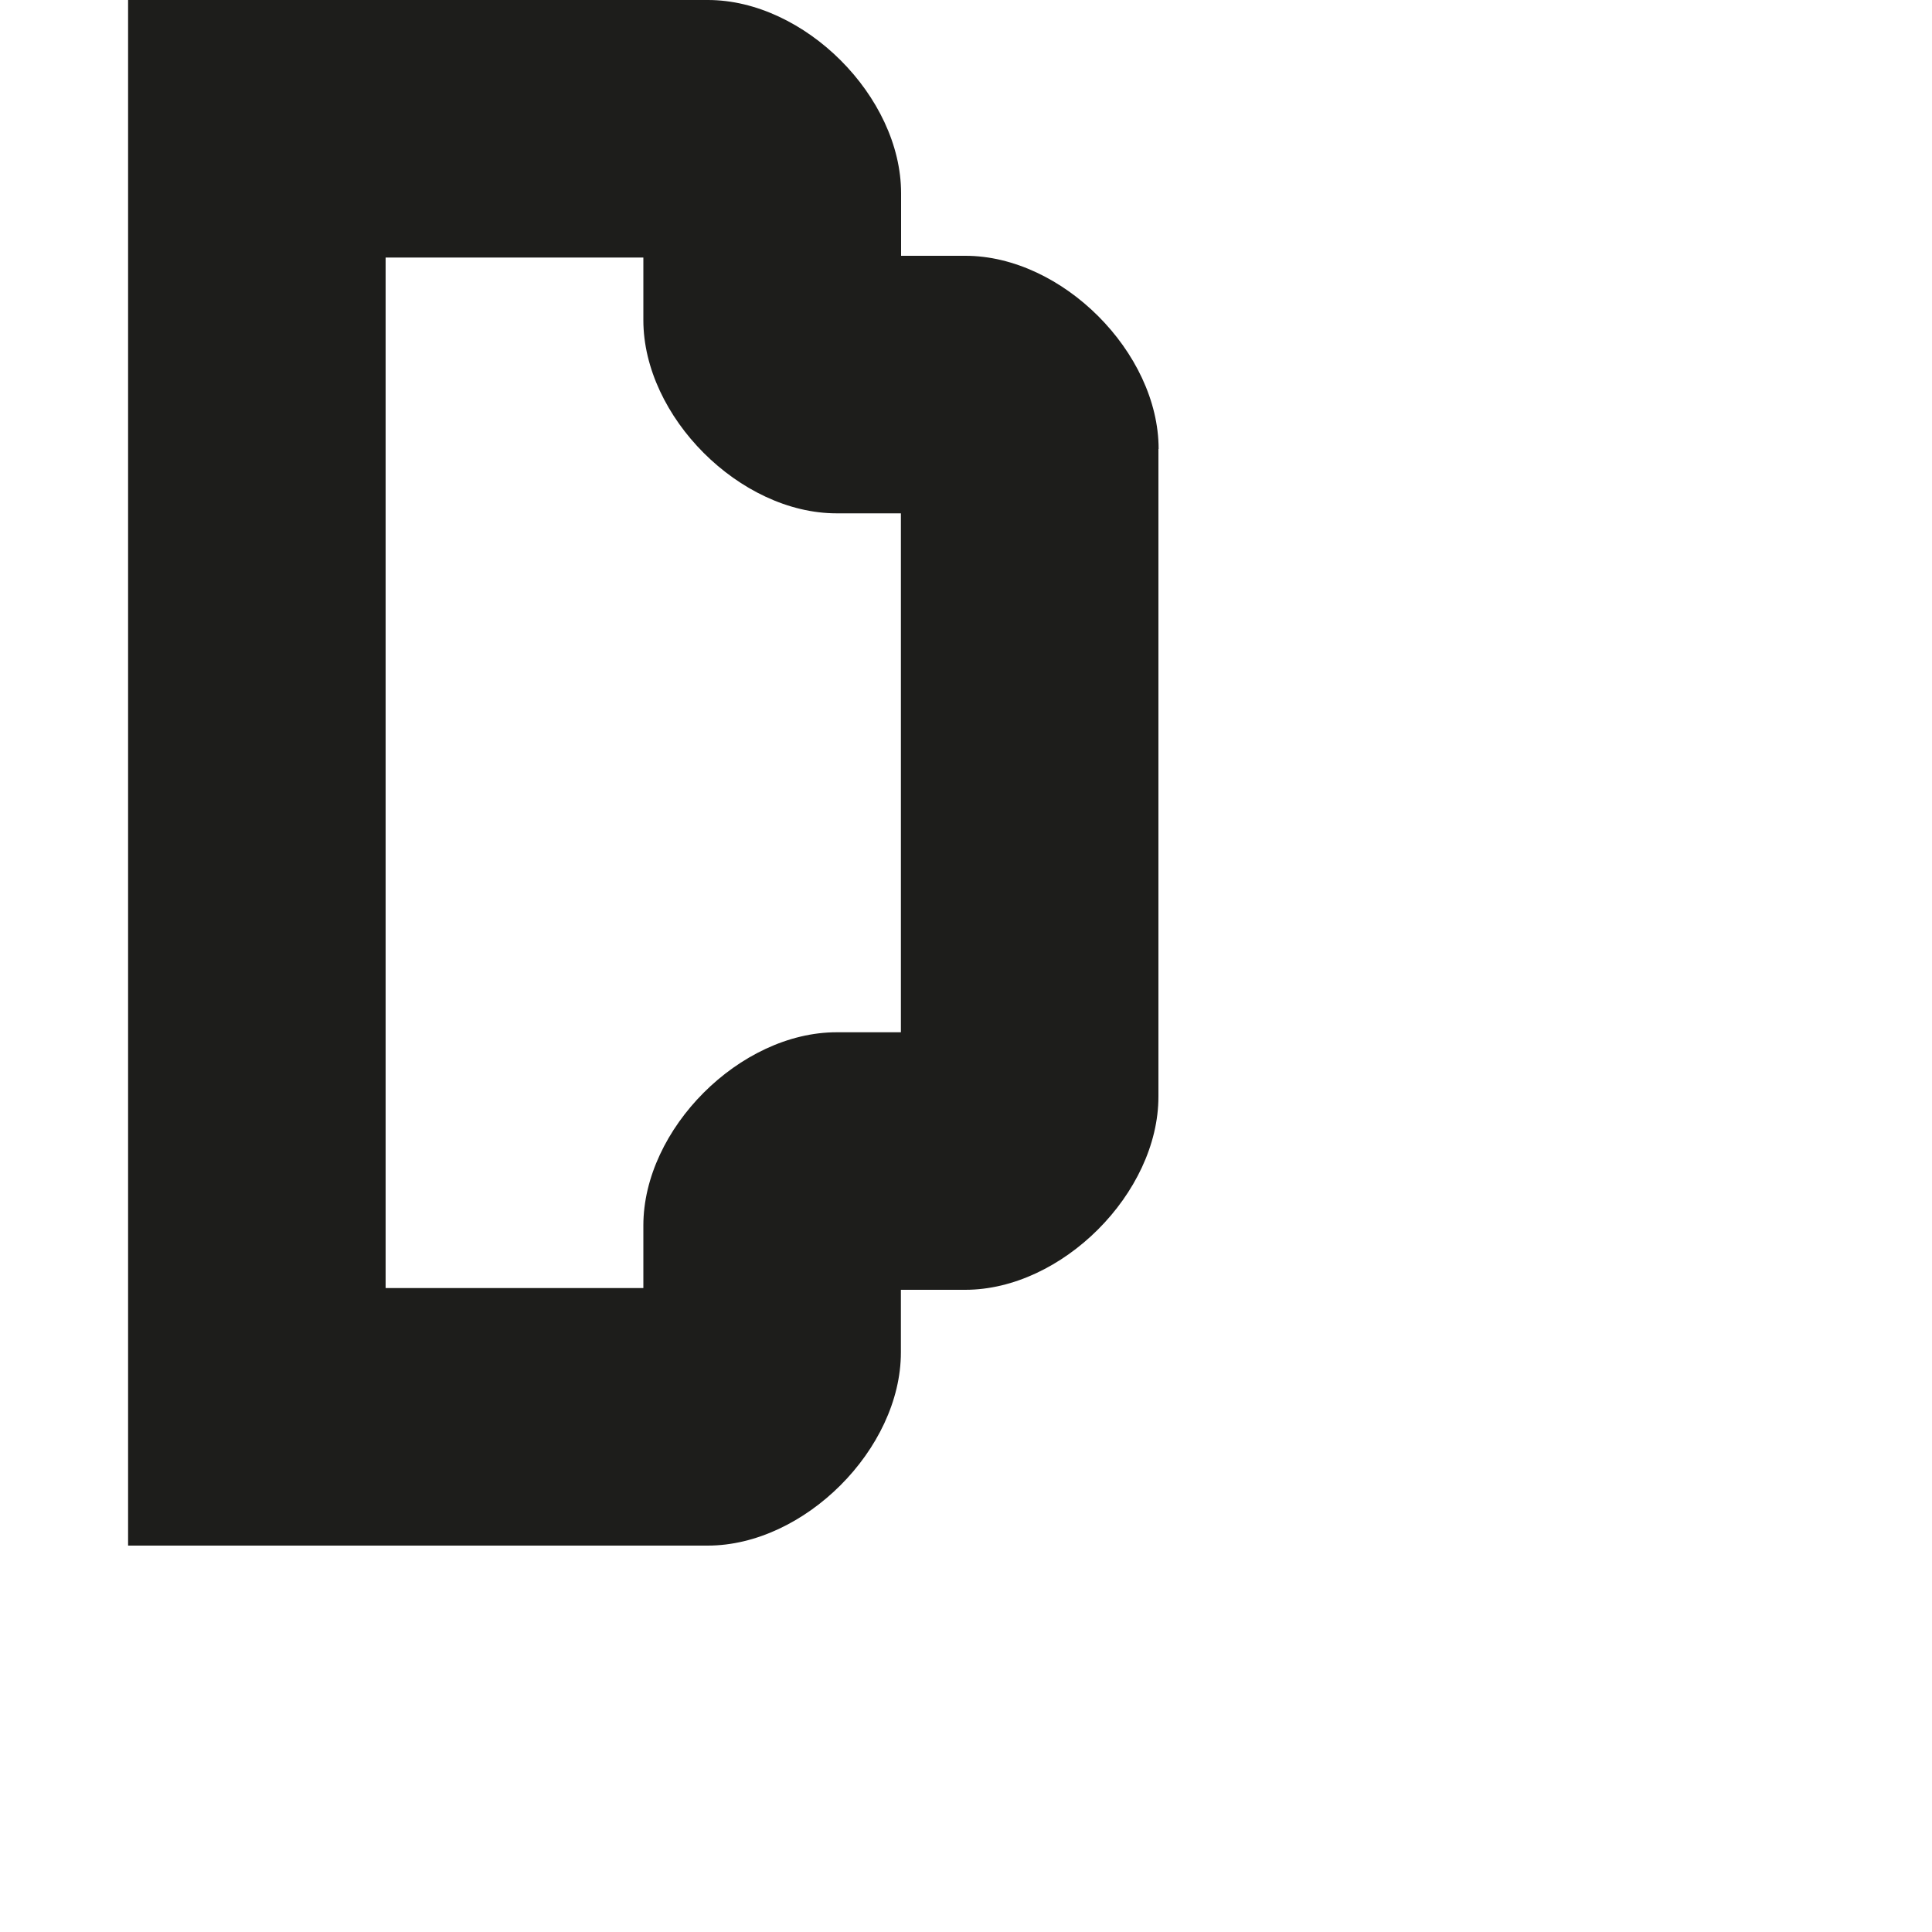 <?xml version="1.0" encoding="utf-8"?>
<!-- Generator: Adobe Illustrator 19.2.1, SVG Export Plug-In . SVG Version: 6.00 Build 0)  -->
<svg version="1.1" id="Calque_1" xmlns="http://www.w3.org/2000/svg" xmlns:xlink="http://www.w3.org/1999/xlink" x="0px" y="0px"
	 viewBox="0 0 1000 1000" style="enable-background:new 0 0 1000 1000;" xml:space="preserve">
<style type="text/css">
	.st0{fill:#1D1D1B;}
</style>
<path class="st0" d="M599.7,232.4c0-50-50-100-100-100h-33.3V100c0-50-50-100-100-100H199.6L66.3,0v800l300,0c50,0,100-50,100-100
	v-32.4h33.3c50,0,100-50,100-100V232.4z M466.3,534.3H433c-50,0-100,50-100,100v32.4H199.6V133.3H333v32.4c0,50,50,100,100,100h33.3
	V534.3z"/>
</svg>
